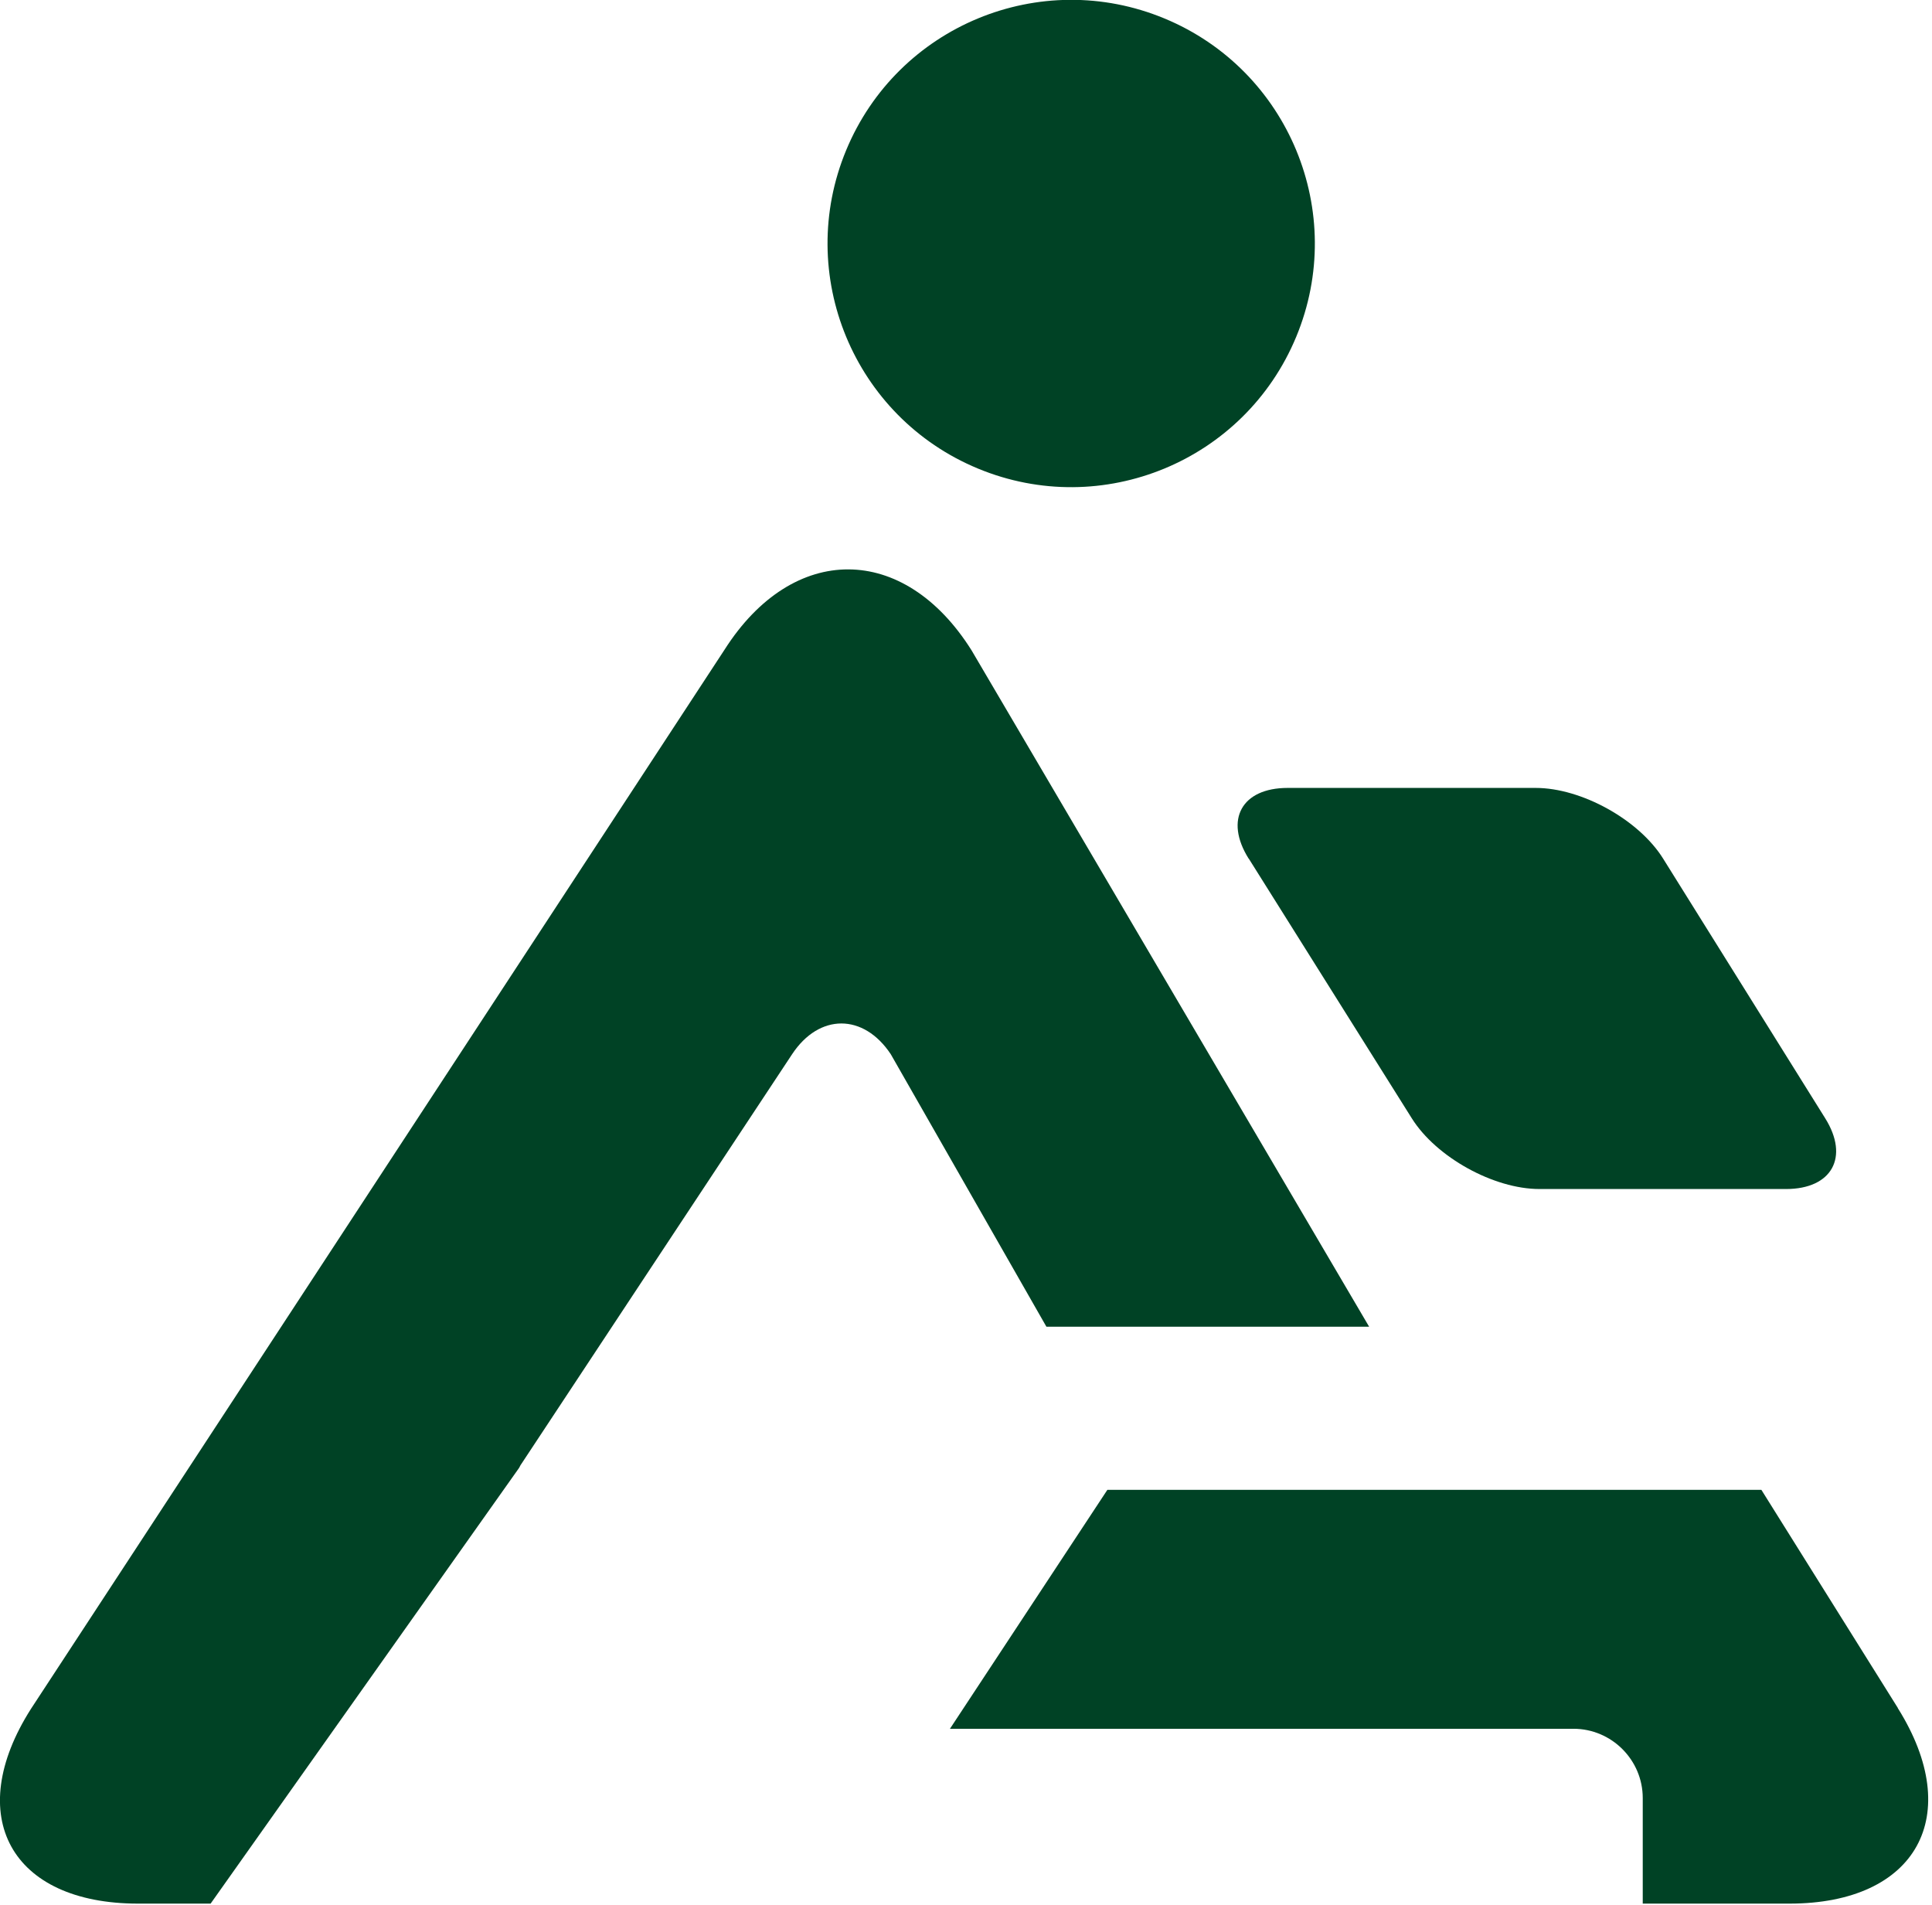 <?xml version="1.0" encoding="UTF-8" standalone="no"?>
<!DOCTYPE svg PUBLIC "-//W3C//DTD SVG 1.1//EN" "http://www.w3.org/Graphics/SVG/1.1/DTD/svg11.dtd">
<svg width="100%" height="100%" viewBox="0 0 142 140" version="1.1" xmlns="http://www.w3.org/2000/svg" xmlns:xlink="http://www.w3.org/1999/xlink" xml:space="preserve" xmlns:serif="http://www.serif.com/" style="fill-rule:evenodd;clip-rule:evenodd;stroke-linejoin:round;stroke-miterlimit:2;">
    <g id="Ebene_1-2">
        <g>
            <path d="M100.63,97.51L71.41,47.8C66.44,39.89 58.28,39.86 53.26,47.74L2.28,125.59C-2.74,133.47 0.8,139.91 10.14,139.91L15.48,139.91L38.15,107.89C38.19,107.83 38.21,107.77 38.25,107.7L46.93,94.56L58.22,77.48C60.21,74.47 63.47,74.47 65.47,77.48L76.91,97.51L100.63,97.51Z" style="fill:rgb(0,66,37);fill-rule:nonzero;"/>
            <path d="M139.49,125.53L129.46,109.5L81.39,109.5L69.82,127.06L115.65,127.06C118.45,127.06 120.74,129.35 120.74,132.15L120.74,139.91L131.53,139.91C140.87,139.91 144.45,133.44 139.48,125.53L139.49,125.53Z" style="fill:rgb(0,66,37);fill-rule:nonzero;"/>
            <g transform="matrix(0.383,-0.924,0.924,0.383,32.05,83.76)">
                <circle cx="78.7" cy="17.9" r="17.9" style="fill:rgb(0,66,37);"/>
            </g>
            <path d="M91.78,63.1L103.77,82.2C105.56,85.05 109.78,87.39 113.15,87.39L131.27,87.39C134.64,87.39 135.94,85.05 134.15,82.19L122.24,63.11C120.46,60.25 116.24,57.91 112.87,57.91L94.64,57.91C91.27,57.91 89.98,60.24 91.77,63.1L91.78,63.1Z" style="fill:rgb(0,66,37);fill-rule:nonzero;"/>
        </g>
    </g>
</svg>
